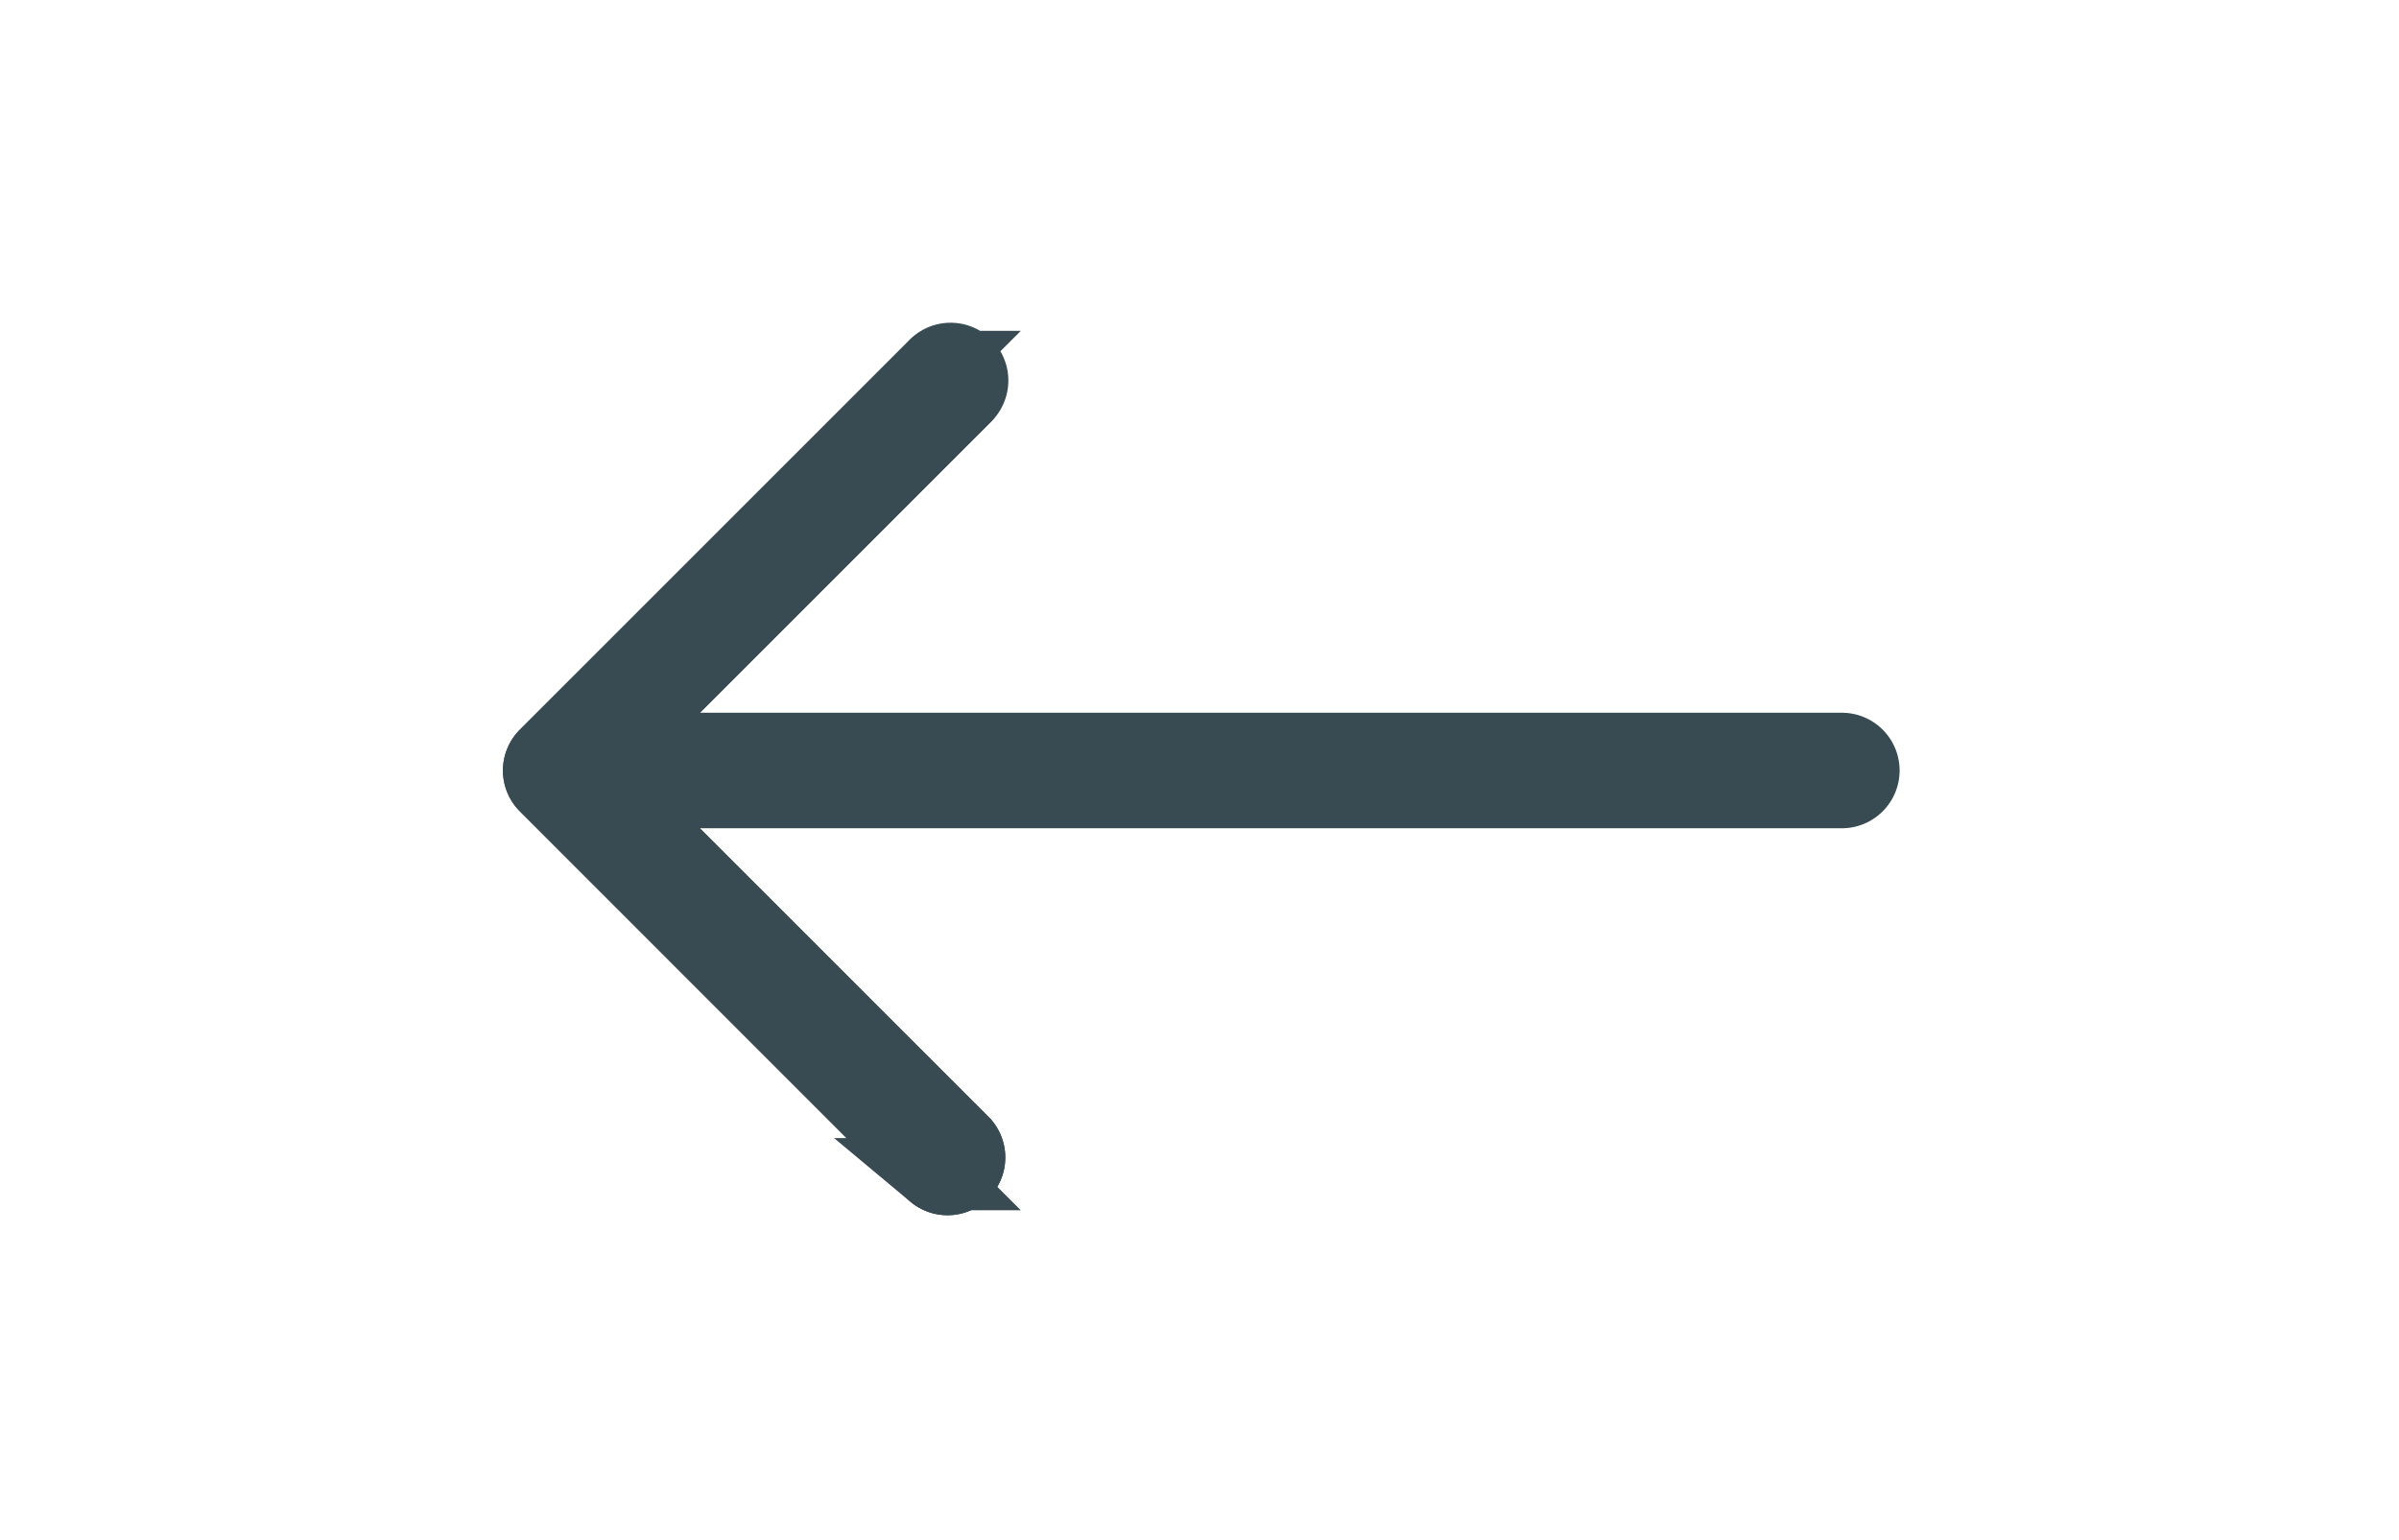 <svg xmlns="http://www.w3.org/2000/svg" xmlns:xlink="http://www.w3.org/1999/xlink" version="1.1" width="19.391" height="12.449" viewBox="0 0 1000 1000" xml:space="preserve">
<desc>Created with Fabric.js 3.5.0</desc>
<defs>
</defs>
<rect x="0" y="0" width="100%" height="100%" fill="#ffffff"/>
<g transform="matrix(-46.882 0 0 46.882 500 500)" id="575241">
<g style="" vector-effect="non-scaling-stroke">
		<g transform="matrix(-1 0 0 -1 -0.025 -0.014)" id="Path_18487">
<path style="stroke: #384A52; stroke-width: 1; stroke-dasharray: none; stroke-linecap: butt; stroke-dashoffset: 0; stroke-linejoin: miter; stroke-miterlimit: 4; is-custom-font: none; font-file-url: none; fill: rgb(77,124,255); fill-rule: nonzero; opacity: 1;" transform=" translate(-9.184, -59.021)" d="M 18.055 58.7 H 1.031 L 5.9 53.833 a 0.3 0.3 0 0 0 -0.422 -0.423 L 0.1 58.789 a 0.3 0.3 0 0 0 0 0.423 h 0 l 5.378 5.378 a 0.3 0.3 0 1 0 0.43 -0.415 L 5.9 64.168 L 1.031 59.3 H 18.055 a 0.3 0.3 0 0 0 0 -0.6 Z" stroke-linecap="round"/>
</g>
		<g transform="matrix(-1 0 0 -1 6.16 -0.001)" id="Path_18488">
<path style="stroke: #384A52; stroke-width: 1; stroke-dasharray: none; stroke-linecap: butt; stroke-dashoffset: 0; stroke-linejoin: miter; stroke-miterlimit: 4; is-custom-font: none; font-file-url: none; fill: rgb(77,124,255); fill-rule: nonzero; opacity: 1;" transform=" translate(-2.987, -59.009)" d="M 5.678 64.677 a 0.3 0.3 0 0 1 -0.212 -0.087 L 0.087 59.212 a 0.3 0.3 0 0 1 0 -0.423 l 5.378 -5.379 a 0.3 0.3 0 0 1 0.423 0.422 L 0.722 59 l 5.167 5.167 a 0.3 0.3 0 0 1 -0.211 0.51 Z" stroke-linecap="round"/>
</g>
</g>
</g>
</svg>